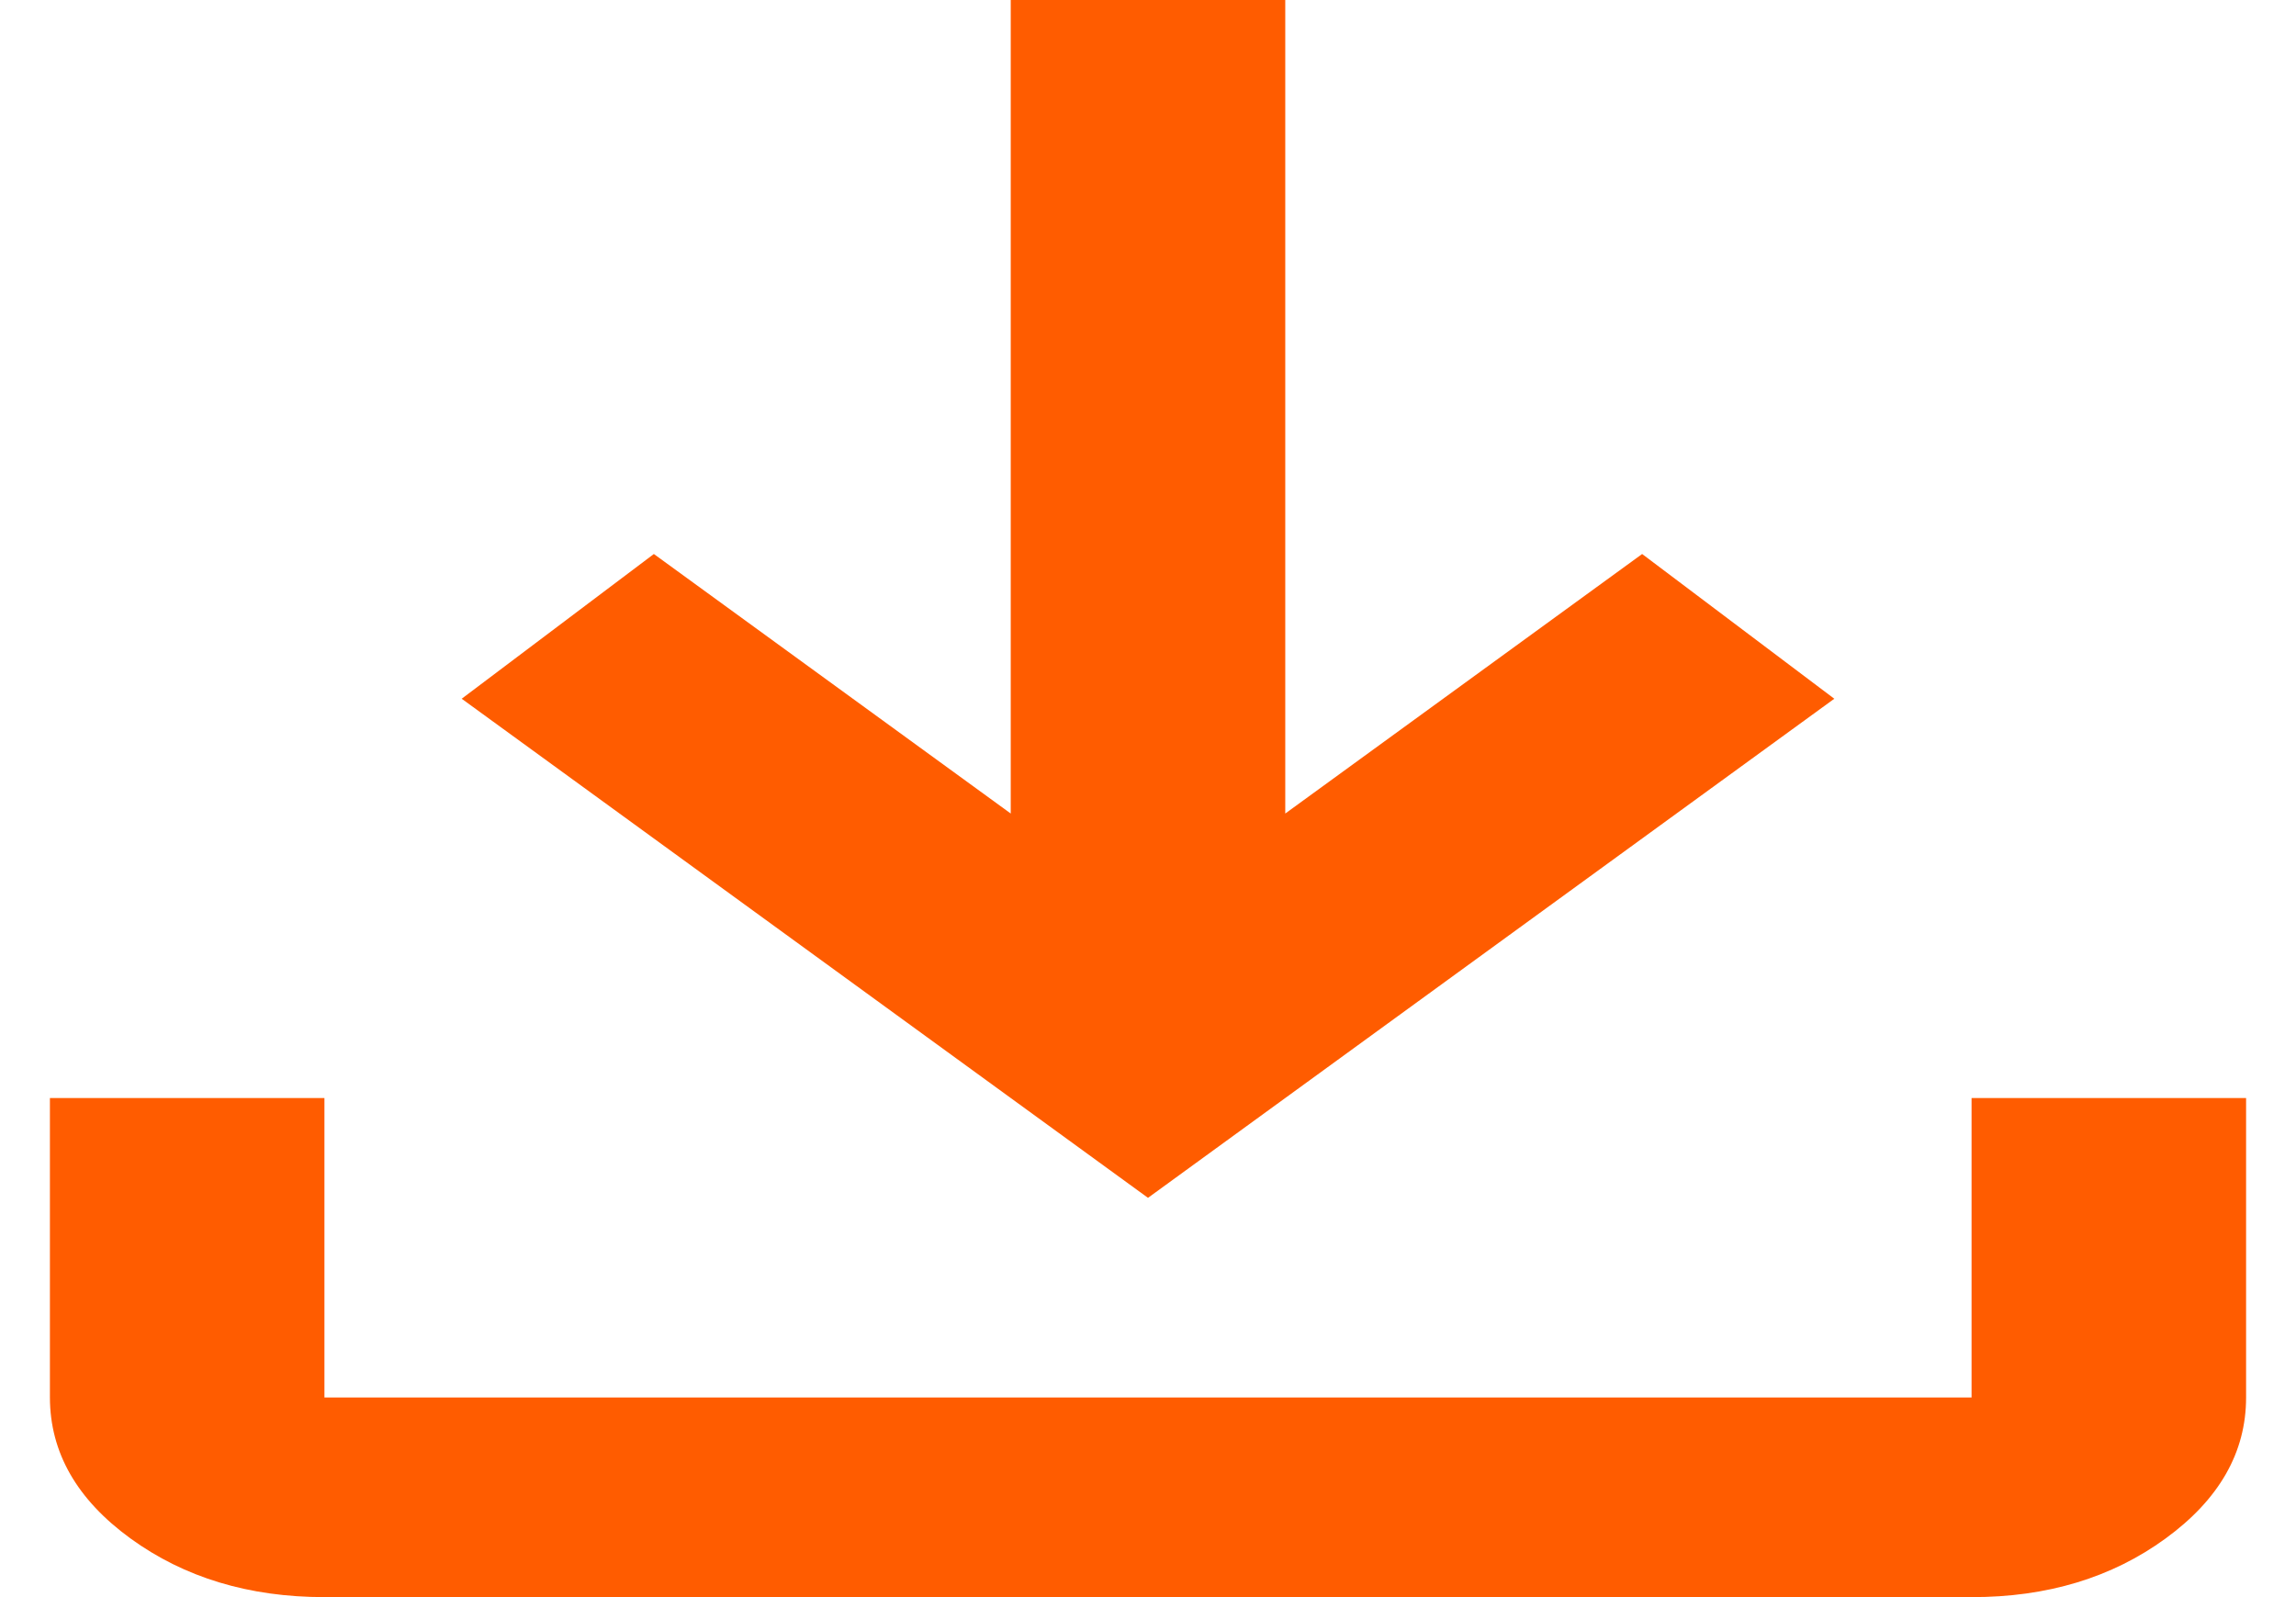 <svg width="23" height="16" viewBox="0 0 23 16" fill="none" xmlns="http://www.w3.org/2000/svg">
<path d="M11.5 12L4.625 7L6.55 5.55L10.125 8.15V0H12.875V8.15L16.45 5.55L18.375 7L11.5 12ZM3.25 16C2.494 16 1.847 15.804 1.308 15.413C0.77 15.022 0.501 14.551 0.5 14V11H3.25V14H19.75V11H22.5V14C22.5 14.55 22.231 15.021 21.693 15.413C21.155 15.805 20.507 16.001 19.75 16H3.25Z" fill="#FF5C00"/>
</svg>
